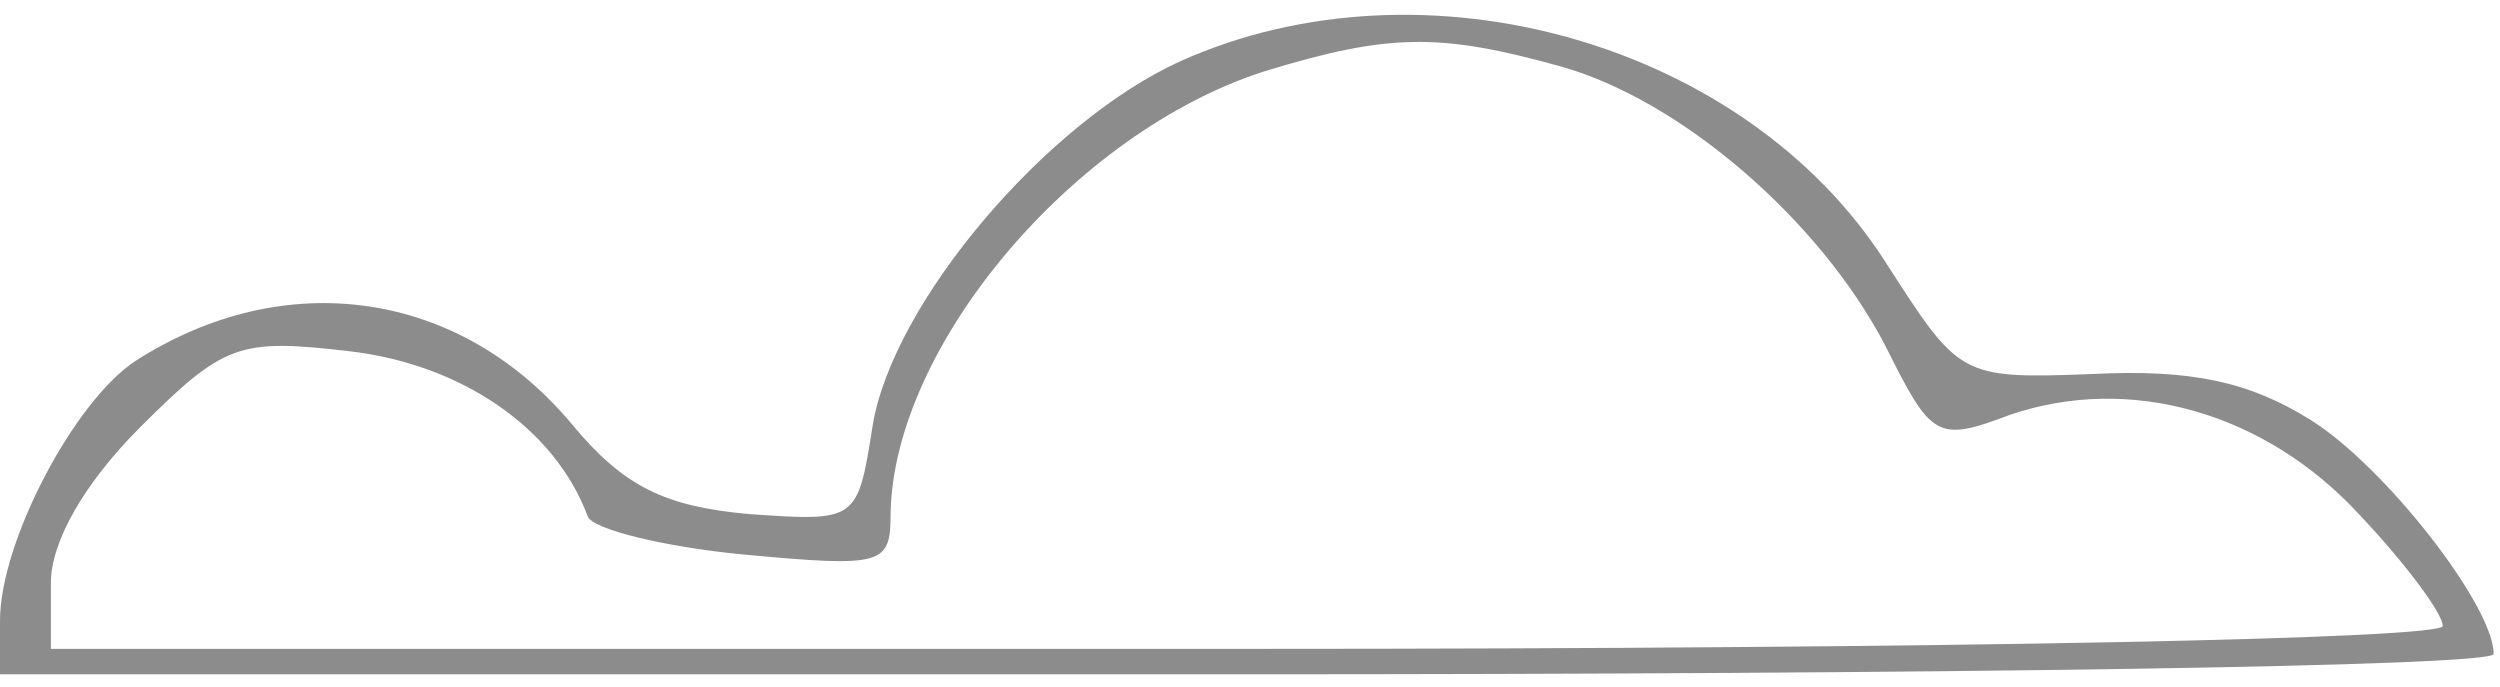 <svg width="131" height="36" viewBox="0 0 131 36" fill="none" xmlns="http://www.w3.org/2000/svg">
<path d="M61.867 3.2C54.8 6.4 46.8 15.867 45.733 22.267C44.933 27.333 44.933 27.333 39.2 26.933C34.8 26.533 32.667 25.467 30 22.267C24.133 15.2 14.933 13.867 7.067 18.933C3.867 21.067 0 28.4 0 32.533V35.333H65.333C101.333 35.333 130.667 34.933 130.667 34.267C130.667 31.733 124.933 24.4 121.067 22C117.867 20 114.8 19.333 109.6 19.6C102.667 19.867 102.667 19.733 98.8 13.733C91.467 2.267 74.667 -2.533 61.867 3.2ZM81.733 3.467C88 5.2 95.333 11.467 98.8 18.133C101.2 22.933 101.467 23.2 105.333 21.733C111.6 19.6 118.667 21.6 123.6 26.933C126 29.467 128 32.133 128 32.8C128 33.467 103.067 34 65.333 34H2.667V30.533C2.667 28.4 4.4 25.333 7.333 22.4C11.733 18 12.533 17.733 18.267 18.4C24.133 19.067 29.067 22.4 30.8 27.067C31.067 27.733 34.8 28.667 39.067 29.067C46.267 29.733 46.667 29.6 46.667 26.933C46.8 18.133 56.267 6.933 66.267 3.733C72.8 1.733 75.467 1.733 81.733 3.467Z" fill="#8C8C8C"/>
</svg>
